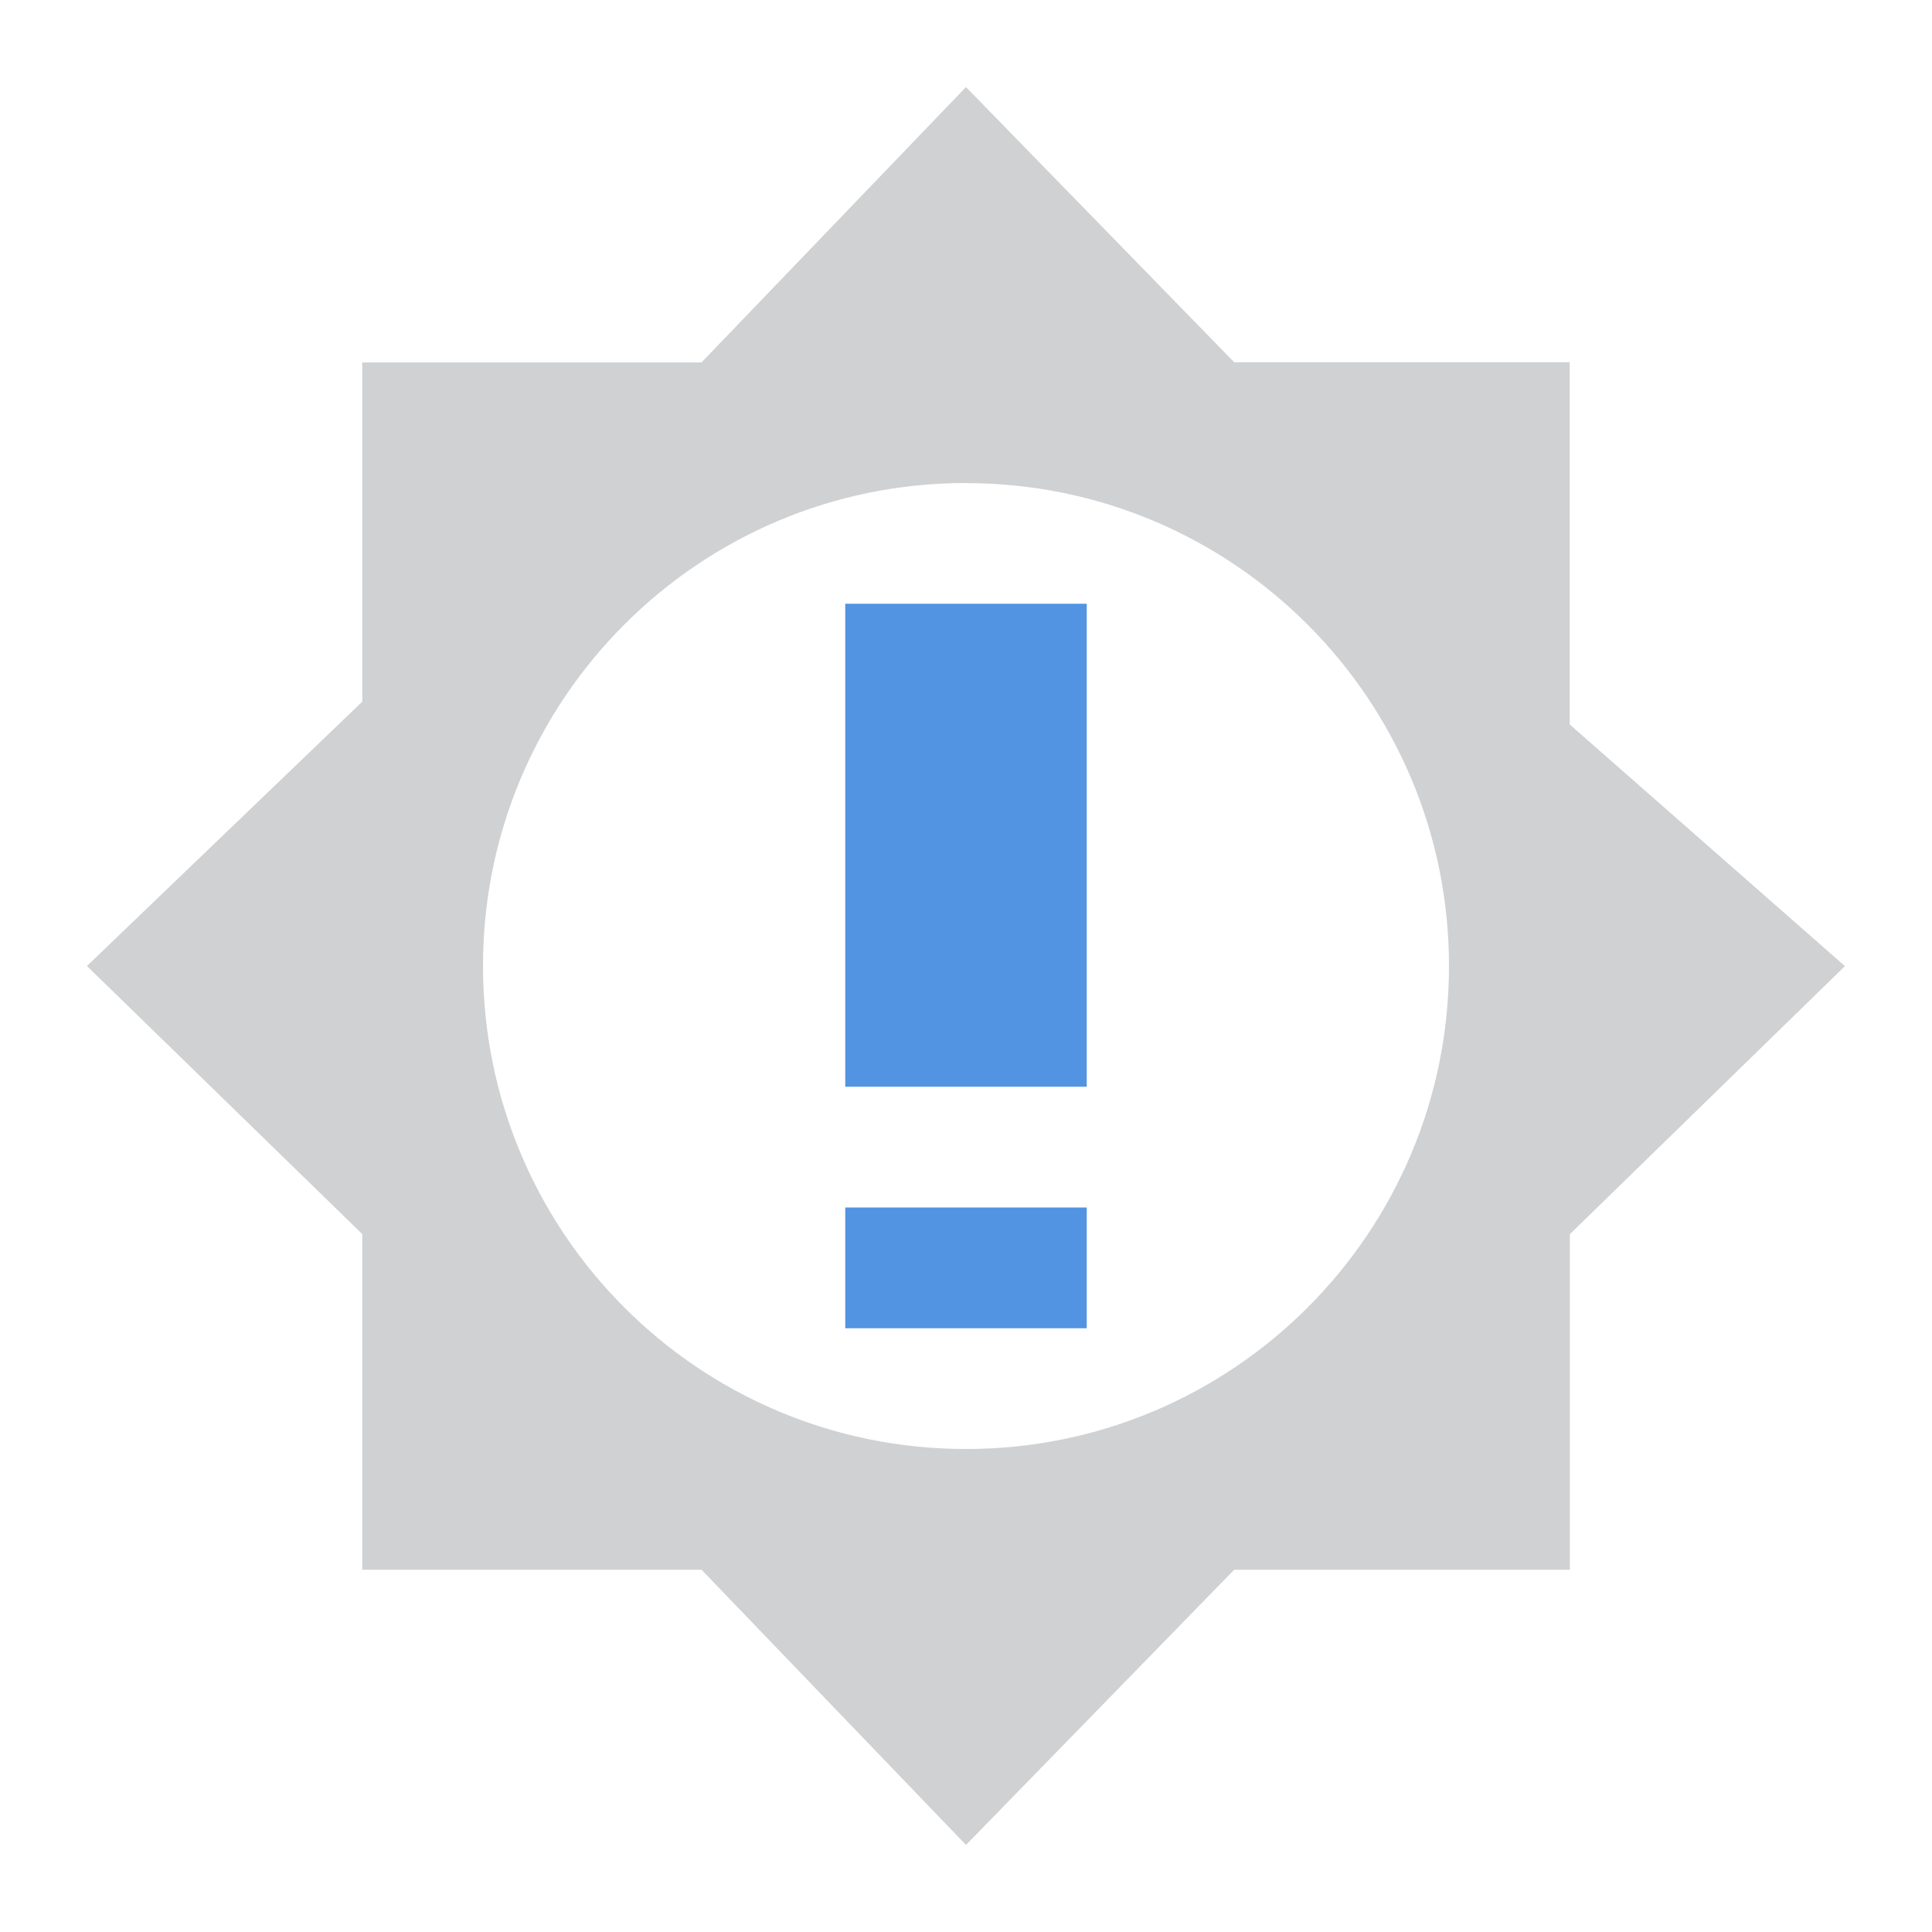 <svg xmlns="http://www.w3.org/2000/svg" width="16" height="16"><path d="M8 .721l-2.19 2.28H3v2.81L.72 8 3 10.22V13h2.81L8 15.279 10.221 13h2.78v-2.779l2.278-2.22L13 6V3h-2.779zm0 3.28c2.21 0 4 1.79 4 4C12 10.21 10.21 12 8 12s-4-1.79-4-4 1.79-4 4-4z" opacity=".3" fill="currentColor" color="#5d656b"/><path d="M7 5v4h2V5zm0 5v1h2v-1z" fill="currentColor" color="#5294e2"/></svg>